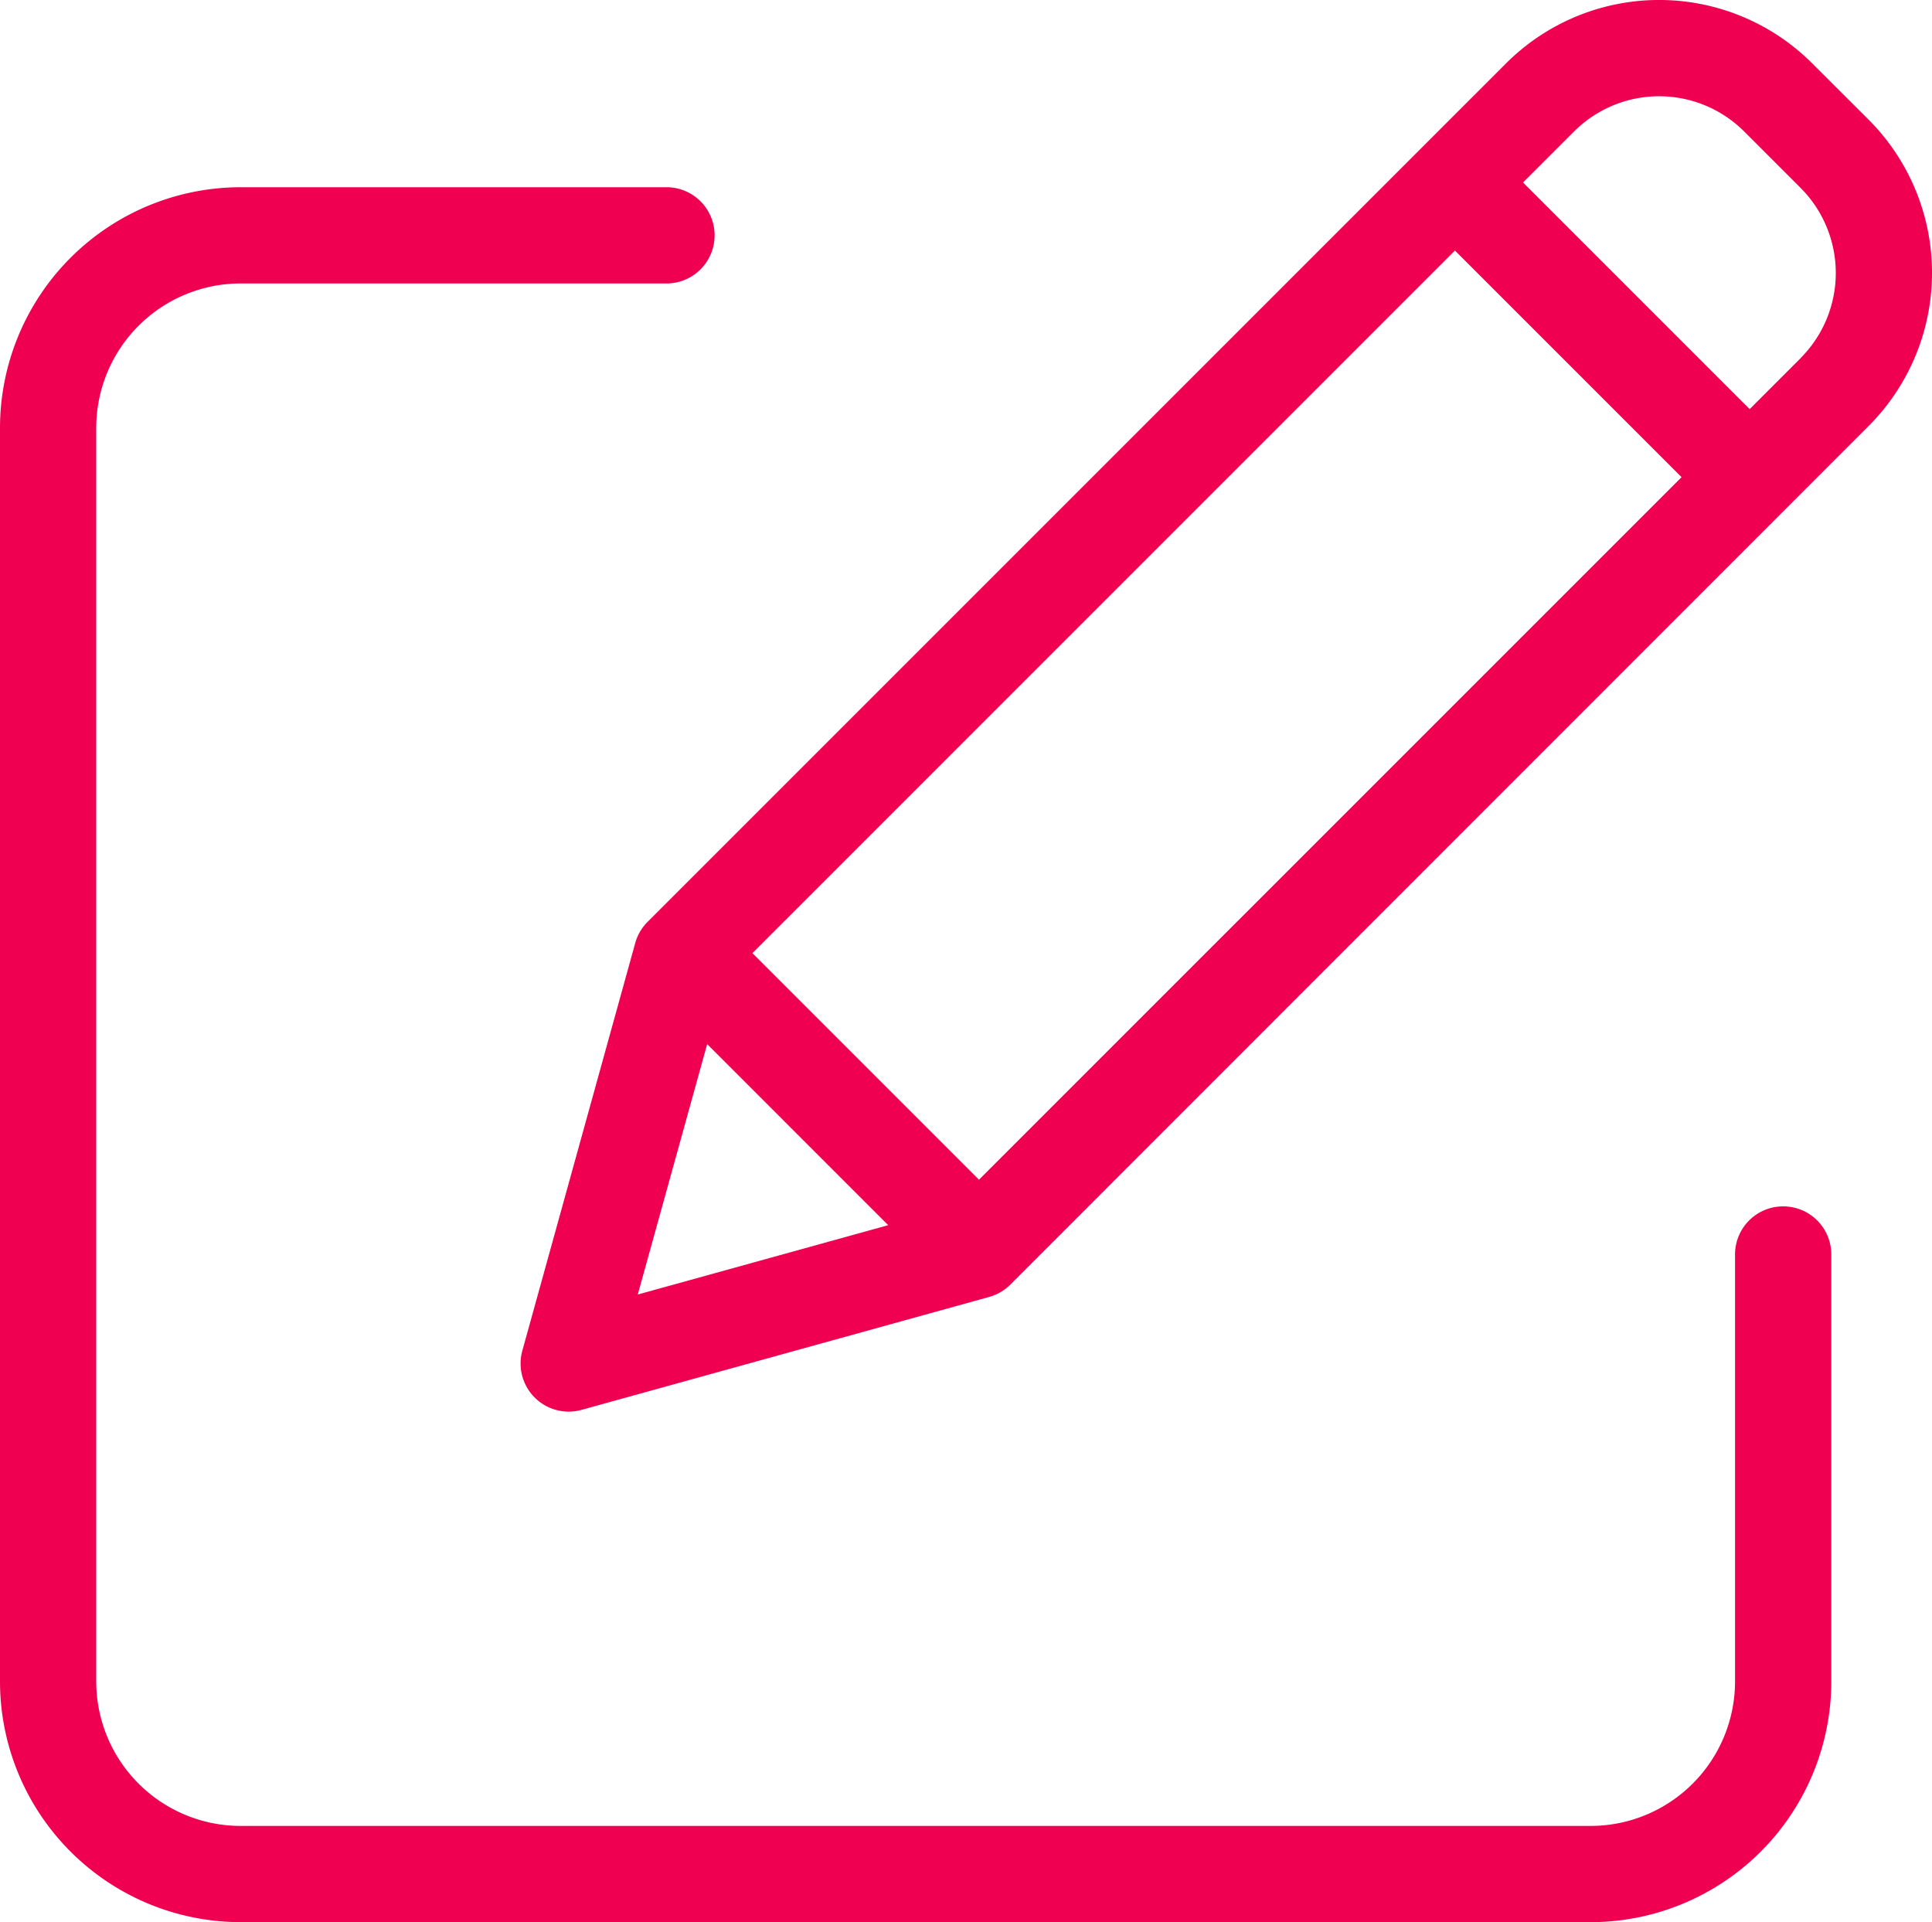 <svg xmlns="http://www.w3.org/2000/svg" width="50.977" height="50.721" viewBox="0 0 50.977 50.721">
  <g id="edit" transform="translate(0 -0.261)">
    <path id="Tracé_31" data-name="Tracé 31" d="M47.05,66.062a1.269,1.269,0,0,0-1.27,1.27V78.6a3.813,3.813,0,0,1-3.809,3.809H6.348A3.813,3.813,0,0,1,2.539,78.6V45.52a3.813,3.813,0,0,1,3.809-3.809H17.621a1.27,1.27,0,0,0,0-2.539H6.348A6.355,6.355,0,0,0,0,45.52V78.6a6.355,6.355,0,0,0,6.348,6.348H41.972A6.355,6.355,0,0,0,48.32,78.6V67.332A1.269,1.269,0,0,0,47.05,66.062Zm0,0" transform="translate(0 -33.971)" fill="#ef0051"/>
    <path id="Tracé_32" data-name="Tracé 32" d="M142.271,1.934a5.713,5.713,0,0,0-8.08,0l-22.65,22.65a1.269,1.269,0,0,0-.326.559L108.236,35.9A1.269,1.269,0,0,0,109.8,37.46l10.753-2.979a1.269,1.269,0,0,0,.559-.326L143.76,11.5a5.719,5.719,0,0,0,0-8.08ZM114.307,25.41,132.844,6.872l5.979,5.979L120.285,31.388Zm-1.194,2.4,4.776,4.777-6.607,1.83Zm28.853-18.1-1.346,1.346L134.64,5.076l1.347-1.346a3.174,3.174,0,0,1,4.488,0l1.49,1.49A3.179,3.179,0,0,1,141.965,9.708Zm0,0" transform="translate(-94.454)" fill="#ef0051"/>
  </g>
</svg>
